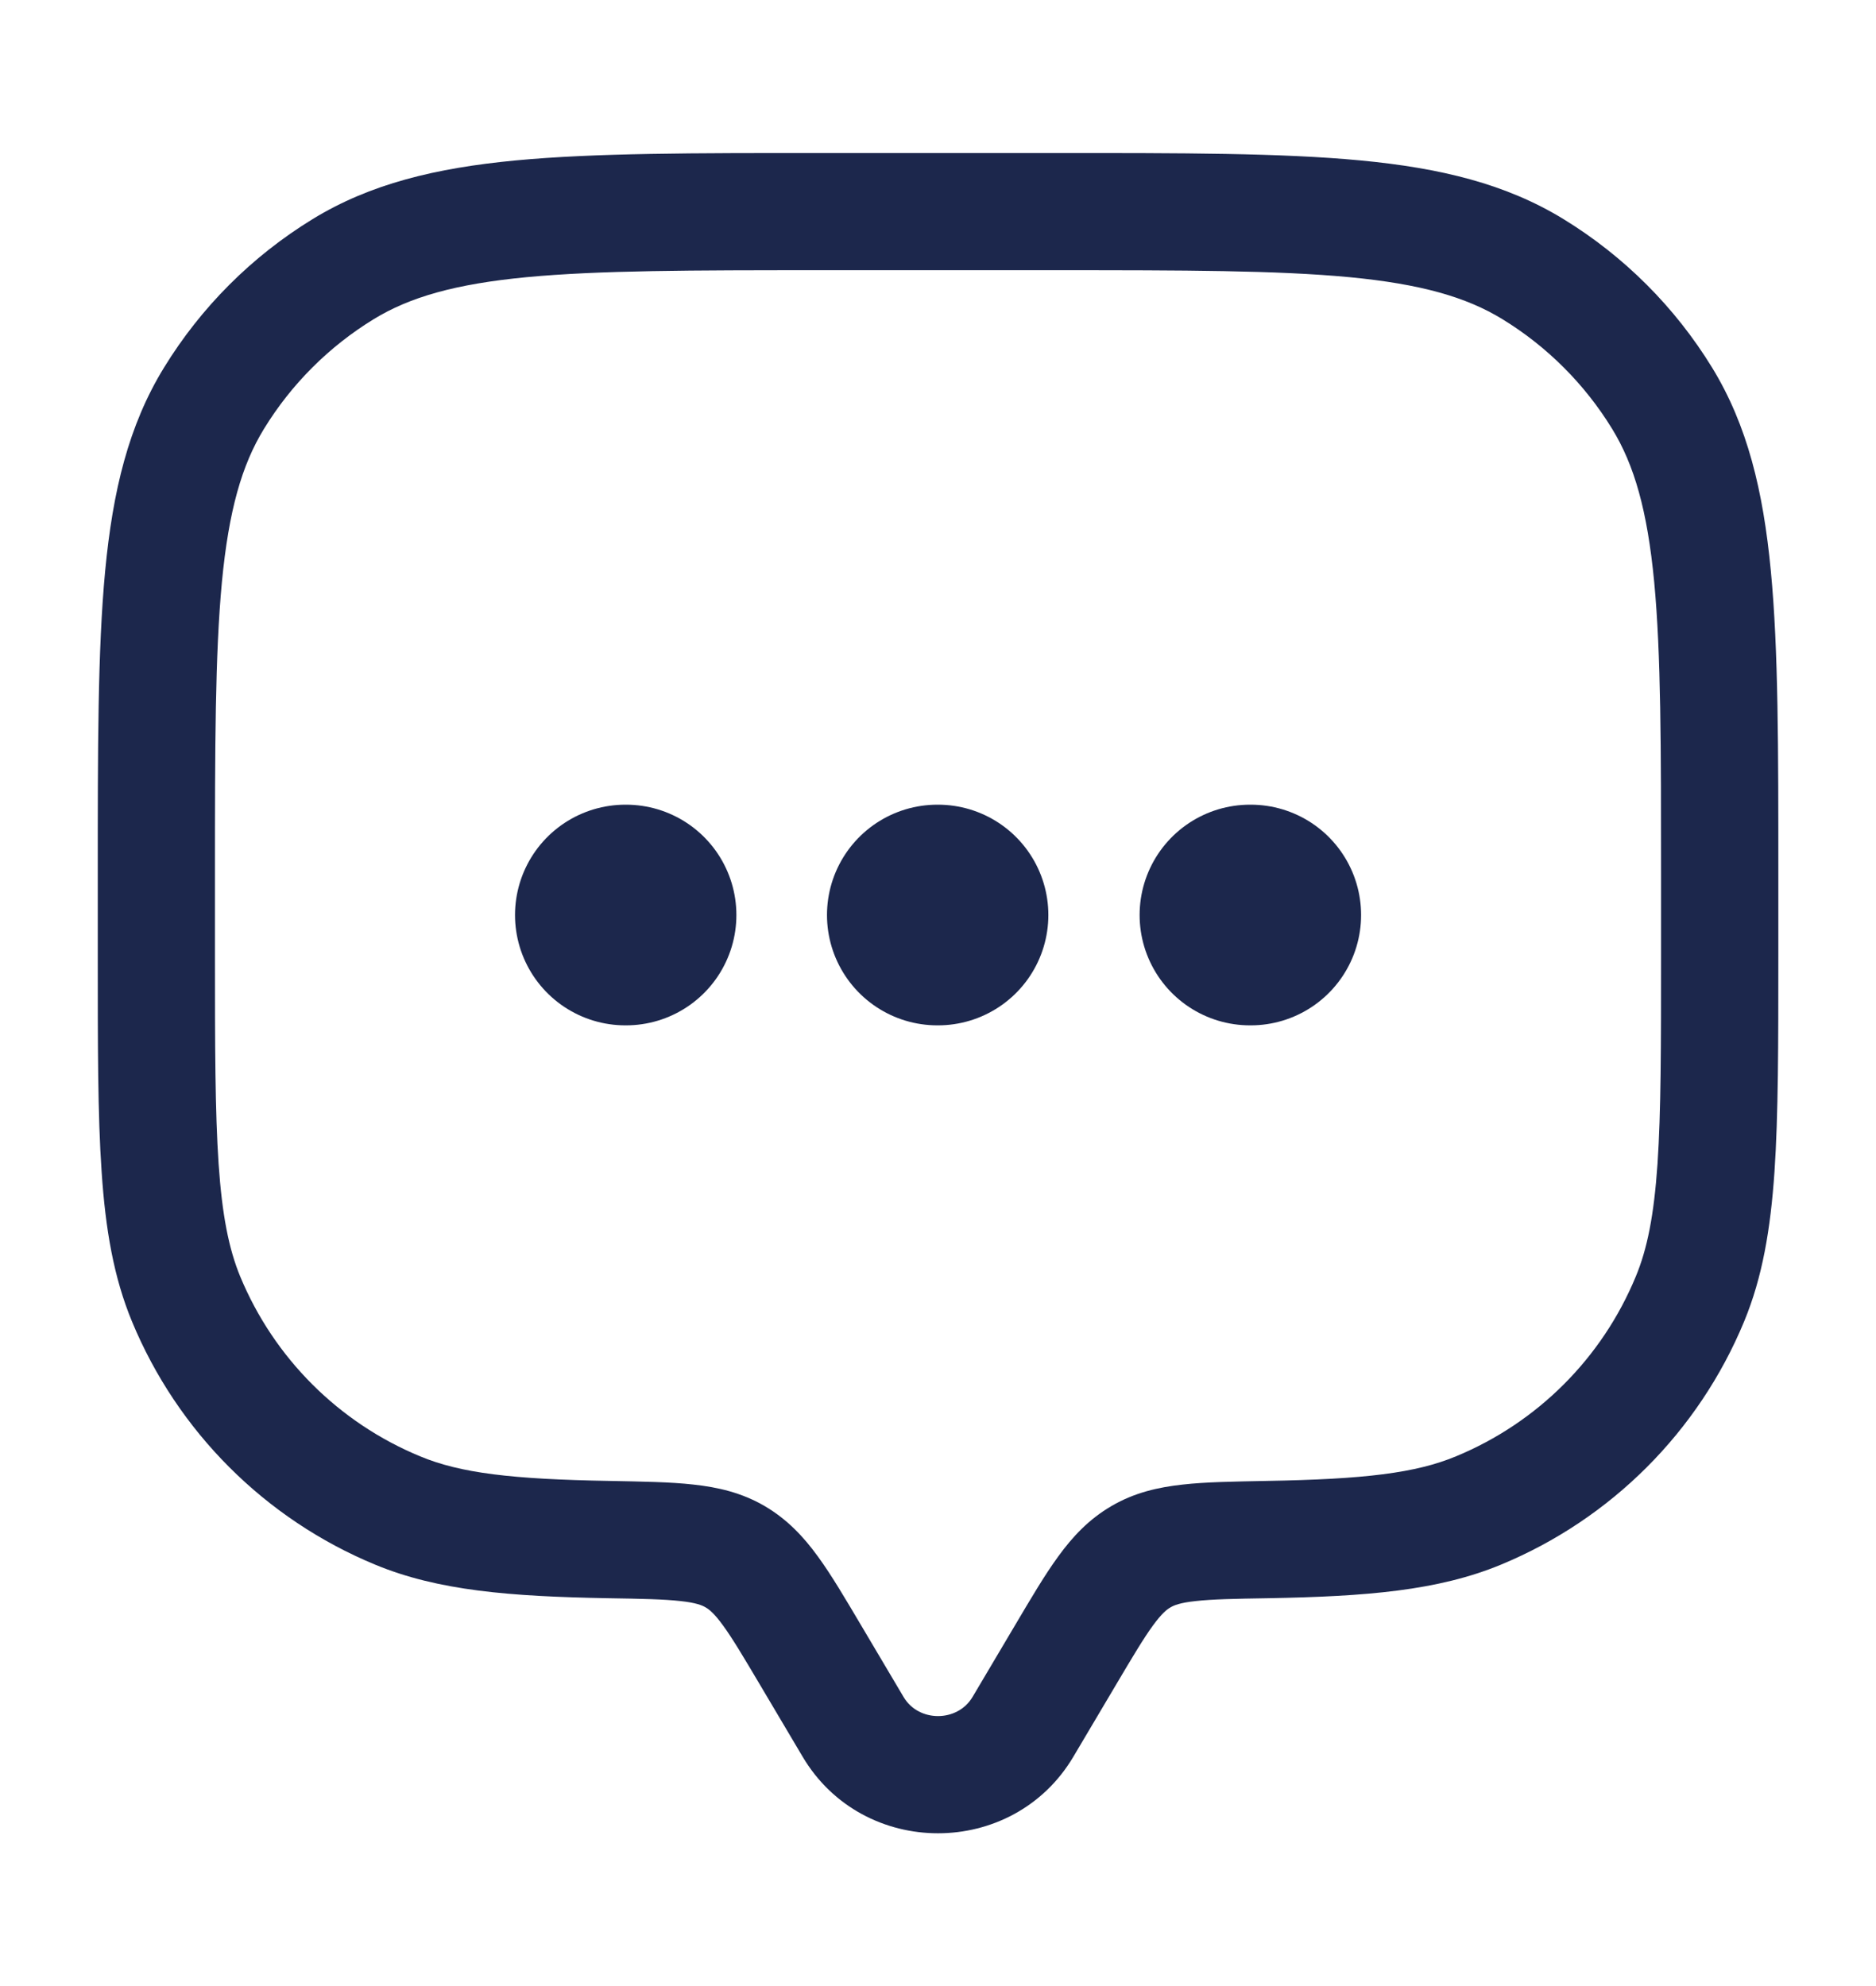 <svg width="17" height="18" viewBox="0 0 17 18" fill="none" xmlns="http://www.w3.org/2000/svg">
<path d="M9.727 15.921L10.111 15.273L9.197 14.732L8.813 15.38L9.727 15.921ZM6.889 15.273L7.273 15.921L8.188 15.38L7.804 14.732L6.889 15.273ZM8.813 15.38C8.676 15.611 8.324 15.611 8.188 15.38L7.273 15.921C7.821 16.847 9.179 16.847 9.727 15.921L8.813 15.38ZM7.438 2.449H9.563V1.387H7.438V2.449ZM15.052 7.939V8.647H16.115V7.939H15.052ZM1.948 8.647V7.939H0.886V8.647H1.948ZM0.886 8.647C0.886 9.465 0.885 10.105 0.921 10.621C0.956 11.142 1.03 11.576 1.196 11.977L2.177 11.57C2.074 11.32 2.013 11.016 1.981 10.549C1.949 10.077 1.948 9.479 1.948 8.647H0.886ZM5.527 13.422C4.638 13.407 4.172 13.351 3.807 13.199L3.4 14.181C3.97 14.417 4.62 14.469 5.509 14.485L5.527 13.422ZM1.196 11.977C1.609 12.975 2.402 13.768 3.4 14.181L3.807 13.199C3.069 12.894 2.483 12.308 2.177 11.57L1.196 11.977ZM15.052 8.647C15.052 9.479 15.052 10.077 15.02 10.549C14.988 11.016 14.927 11.32 14.823 11.57L15.805 11.977C15.971 11.576 16.044 11.142 16.08 10.621C16.115 10.105 16.115 9.465 16.115 8.647H15.052ZM11.492 14.485C12.381 14.469 13.03 14.417 13.601 14.181L13.194 13.199C12.829 13.351 12.363 13.407 11.474 13.422L11.492 14.485ZM14.823 11.57C14.518 12.308 13.932 12.894 13.194 13.199L13.601 14.181C14.599 13.768 15.392 12.975 15.805 11.977L14.823 11.57ZM9.563 2.449C10.732 2.449 11.572 2.45 12.227 2.512C12.875 2.574 13.287 2.692 13.615 2.893L14.17 1.987C13.647 1.666 13.053 1.523 12.328 1.454C11.611 1.386 10.712 1.387 9.563 1.387V2.449ZM16.115 7.939C16.115 6.79 16.116 5.891 16.047 5.174C15.978 4.449 15.835 3.855 15.515 3.332L14.609 3.887C14.81 4.215 14.928 4.627 14.99 5.274C15.052 5.929 15.052 6.769 15.052 7.939H16.115ZM13.615 2.893C14.02 3.141 14.361 3.482 14.609 3.887L15.515 3.332C15.179 2.784 14.718 2.323 14.17 1.987L13.615 2.893ZM7.438 1.387C6.289 1.387 5.39 1.386 4.673 1.454C3.948 1.523 3.354 1.666 2.831 1.987L3.386 2.893C3.714 2.692 4.126 2.574 4.773 2.512C5.428 2.45 6.268 2.449 7.438 2.449V1.387ZM1.948 7.939C1.948 6.769 1.949 5.929 2.011 5.274C2.073 4.627 2.191 4.215 2.392 3.887L1.486 3.332C1.165 3.855 1.022 4.449 0.953 5.174C0.885 5.891 0.886 6.79 0.886 7.939H1.948ZM2.831 1.987C2.283 2.323 1.822 2.784 1.486 3.332L2.392 3.887C2.64 3.482 2.981 3.141 3.386 2.893L2.831 1.987ZM7.804 14.732C7.66 14.489 7.534 14.274 7.411 14.106C7.282 13.928 7.133 13.769 6.928 13.649L6.394 14.568C6.427 14.587 6.473 14.623 6.552 14.732C6.638 14.85 6.735 15.013 6.889 15.273L7.804 14.732ZM5.509 14.485C5.82 14.49 6.017 14.494 6.167 14.511C6.307 14.526 6.362 14.549 6.394 14.568L6.928 13.649C6.72 13.528 6.505 13.479 6.284 13.455C6.073 13.431 5.818 13.428 5.527 13.422L5.509 14.485ZM10.111 15.273C10.265 15.013 10.362 14.85 10.448 14.732C10.528 14.623 10.573 14.587 10.607 14.568L10.073 13.649C9.867 13.769 9.719 13.928 9.59 14.106C9.467 14.274 9.341 14.489 9.197 14.732L10.111 15.273ZM11.474 13.422C11.182 13.428 10.928 13.431 10.717 13.455C10.496 13.479 10.28 13.528 10.073 13.649L10.607 14.568C10.639 14.549 10.693 14.526 10.834 14.511C10.984 14.494 11.181 14.49 11.492 14.485L11.474 13.422Z" fill="#1C274C"/>
<path d="M5.667 8.293H5.673M8.494 8.293H8.5M11.327 8.293H11.334" stroke="#1C274C" stroke-width="2" stroke-linecap="round" stroke-linejoin="round"/>
</svg>
